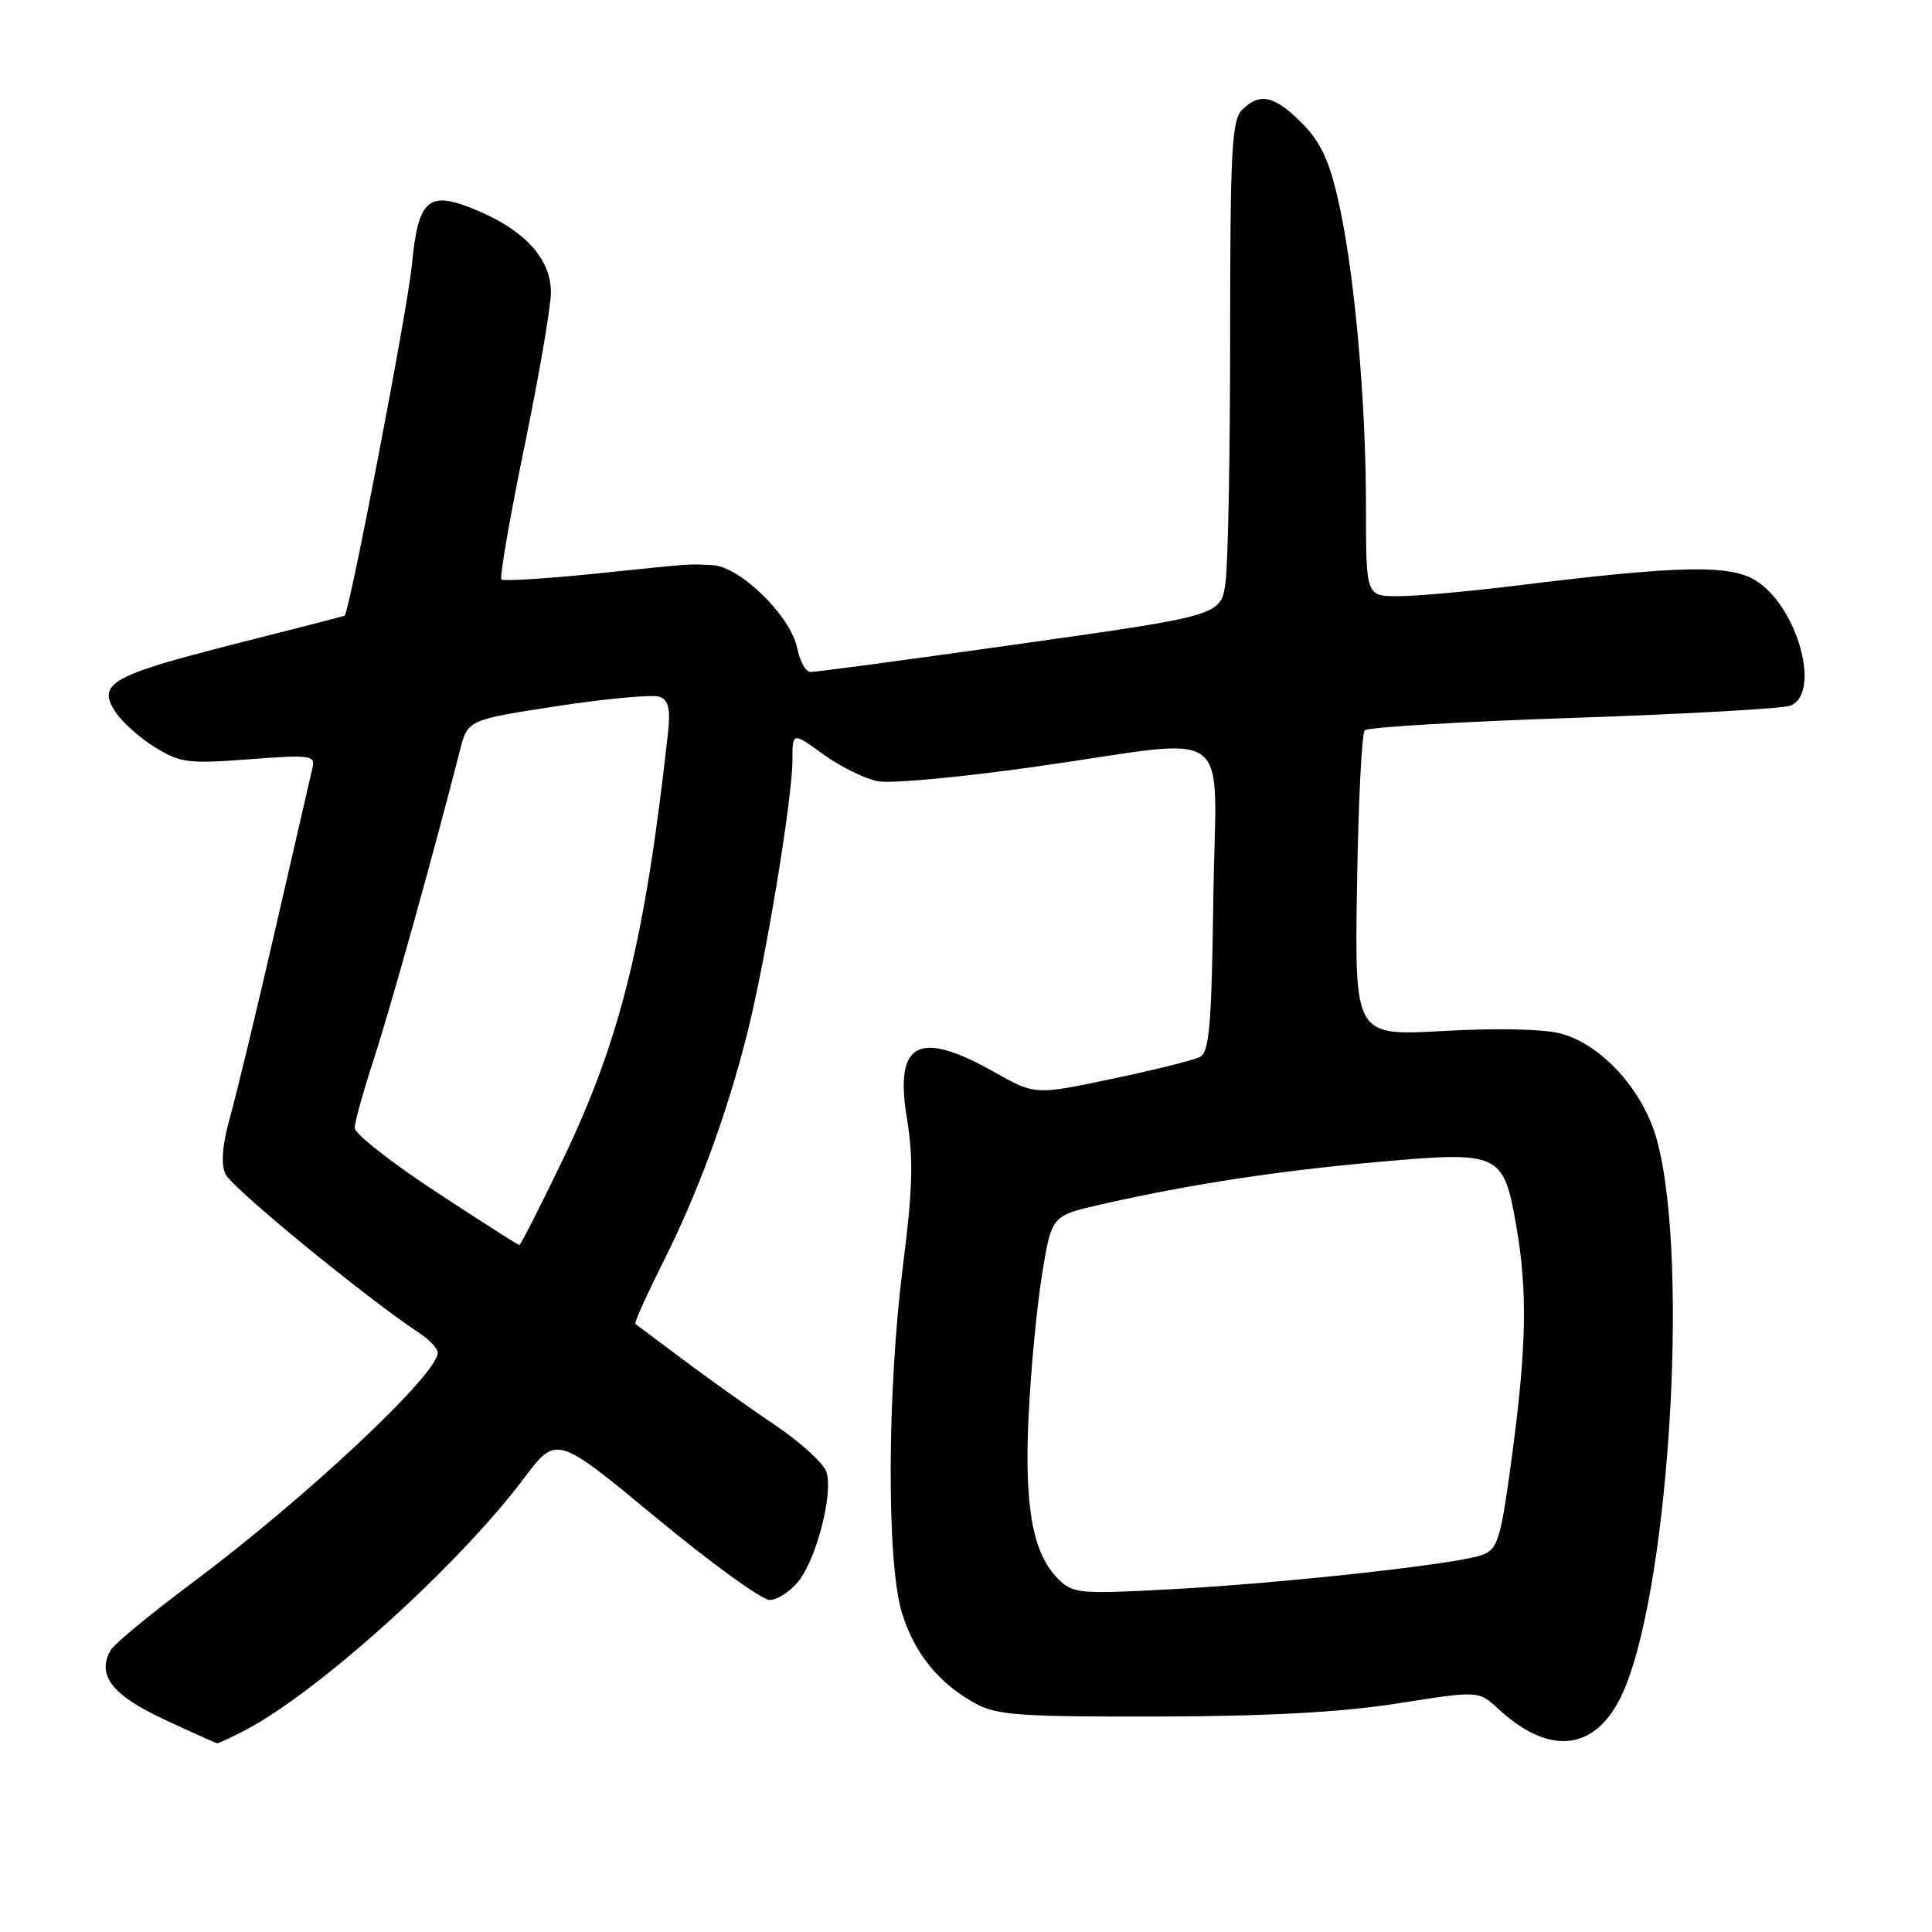 <?xml version="1.0" encoding="UTF-8" standalone="no"?>
<!DOCTYPE svg PUBLIC "-//W3C//DTD SVG 1.1//EN" "http://www.w3.org/Graphics/SVG/1.1/DTD/svg11.dtd" >
<svg xmlns="http://www.w3.org/2000/svg" xmlns:xlink="http://www.w3.org/1999/xlink" version="1.1" viewBox="0 0 256 256">
 <g >
 <path fill="currentColor"
d=" M 32.30 229.36 C 41.97 224.39 60.70 207.50 69.44 195.87 C 73.73 190.16 73.73 190.16 86.92 201.08 C 94.17 207.09 100.95 212.00 101.98 212.00 C 103.01 212.00 104.74 210.87 105.83 209.49 C 108.23 206.43 110.42 197.88 109.51 195.05 C 109.15 193.91 106.08 191.11 102.68 188.82 C 99.28 186.53 93.80 182.63 90.50 180.15 C 87.20 177.67 84.36 175.55 84.19 175.43 C 84.01 175.31 85.65 171.67 87.81 167.35 C 92.47 158.07 96.21 147.94 98.94 137.22 C 101.38 127.70 105.00 105.87 105.00 100.74 C 105.00 96.99 105.00 96.99 109.12 99.97 C 111.38 101.61 114.65 103.21 116.37 103.53 C 118.09 103.85 127.60 102.96 137.49 101.55 C 164.14 97.77 161.09 95.47 160.77 119.14 C 160.55 135.85 160.24 139.42 159.00 140.05 C 158.18 140.48 152.92 141.79 147.32 142.96 C 137.15 145.10 137.15 145.10 131.74 142.05 C 121.68 136.37 118.49 138.08 120.18 148.25 C 121.05 153.55 120.95 157.48 119.64 167.80 C 117.55 184.29 117.47 206.85 119.47 213.57 C 121.10 219.00 124.36 223.05 129.28 225.74 C 132.07 227.27 135.28 227.49 153.50 227.45 C 168.08 227.41 177.77 226.88 185.21 225.71 C 195.92 224.02 195.92 224.02 198.49 226.40 C 205.19 232.61 211.17 232.08 214.72 224.96 C 221.02 212.28 223.97 167.36 219.56 151.09 C 217.79 144.53 212.27 138.42 206.81 136.95 C 204.57 136.35 198.32 136.21 191.28 136.61 C 179.50 137.27 179.50 137.27 179.81 117.39 C 179.98 106.45 180.44 97.17 180.84 96.77 C 181.24 96.36 193.70 95.62 208.53 95.12 C 223.36 94.62 236.29 93.89 237.25 93.50 C 241.38 91.81 238.14 80.27 232.59 76.89 C 229.13 74.79 222.42 74.94 201.04 77.58 C 194.74 78.36 187.65 79.00 185.29 79.00 C 181.00 79.00 181.00 79.00 181.00 67.25 C 181.00 52.94 179.46 35.93 177.32 26.52 C 176.11 21.20 174.96 18.76 172.47 16.27 C 168.84 12.64 166.91 12.23 164.57 14.57 C 163.22 15.93 163.00 20.05 163.00 44.43 C 163.00 59.99 162.73 74.71 162.39 77.14 C 161.79 81.56 161.79 81.56 135.14 85.32 C 120.49 87.39 107.99 89.07 107.38 89.04 C 106.76 89.02 105.97 87.60 105.63 85.88 C 104.77 81.61 98.04 75.03 94.37 74.88 C 90.82 74.73 92.56 74.61 78.70 76.03 C 72.21 76.69 66.69 77.03 66.44 76.77 C 66.18 76.51 67.55 68.61 69.48 59.22 C 71.42 49.83 73.00 40.60 73.00 38.72 C 73.00 34.40 69.66 30.64 63.45 27.98 C 56.75 25.11 55.44 26.17 54.56 35.21 C 54.00 41.03 46.28 81.24 45.66 81.59 C 45.57 81.64 38.98 83.34 31.01 85.36 C 14.72 89.50 12.84 90.58 15.29 94.33 C 16.18 95.67 18.54 97.79 20.54 99.02 C 23.86 101.08 24.95 101.22 33.00 100.61 C 41.14 99.99 41.80 100.08 41.41 101.72 C 41.18 102.70 38.97 112.28 36.51 123.00 C 34.05 133.72 31.34 144.97 30.49 148.00 C 29.45 151.70 29.25 154.18 29.87 155.57 C 30.67 157.36 48.66 172.11 55.58 176.64 C 56.91 177.52 58.00 178.69 58.00 179.25 C 58.00 182.11 40.46 198.55 25.50 209.71 C 20.00 213.82 15.12 217.84 14.66 218.66 C 12.79 221.96 14.83 224.61 21.73 227.82 C 25.45 229.56 28.63 230.99 28.80 230.99 C 28.96 231.00 30.54 230.26 32.30 229.36 Z  M 140.19 209.19 C 136.82 205.82 135.71 199.64 136.30 187.50 C 136.59 181.45 137.40 173.03 138.09 168.79 C 139.35 161.08 139.35 161.08 145.92 159.59 C 157.65 156.92 169.39 155.13 182.88 153.94 C 198.73 152.53 199.23 152.77 200.91 162.41 C 202.42 171.05 202.28 178.44 200.36 192.83 C 198.86 204.01 198.49 205.24 196.42 206.03 C 193.23 207.24 170.03 209.80 154.89 210.60 C 142.96 211.24 142.16 211.16 140.19 209.19 Z  M 57.75 157.91 C 51.84 154.03 47.00 150.23 47.00 149.46 C 47.00 148.69 48.15 144.56 49.55 140.28 C 51.74 133.58 57.59 112.61 60.94 99.44 C 61.97 95.38 61.97 95.38 73.91 93.55 C 80.48 92.55 86.55 92.00 87.41 92.33 C 88.60 92.78 88.86 93.95 88.50 97.21 C 85.50 124.43 82.20 137.79 74.61 153.59 C 71.59 159.86 68.98 164.99 68.81 164.98 C 68.64 164.97 63.66 161.79 57.75 157.91 Z "/>
</g>
</svg>